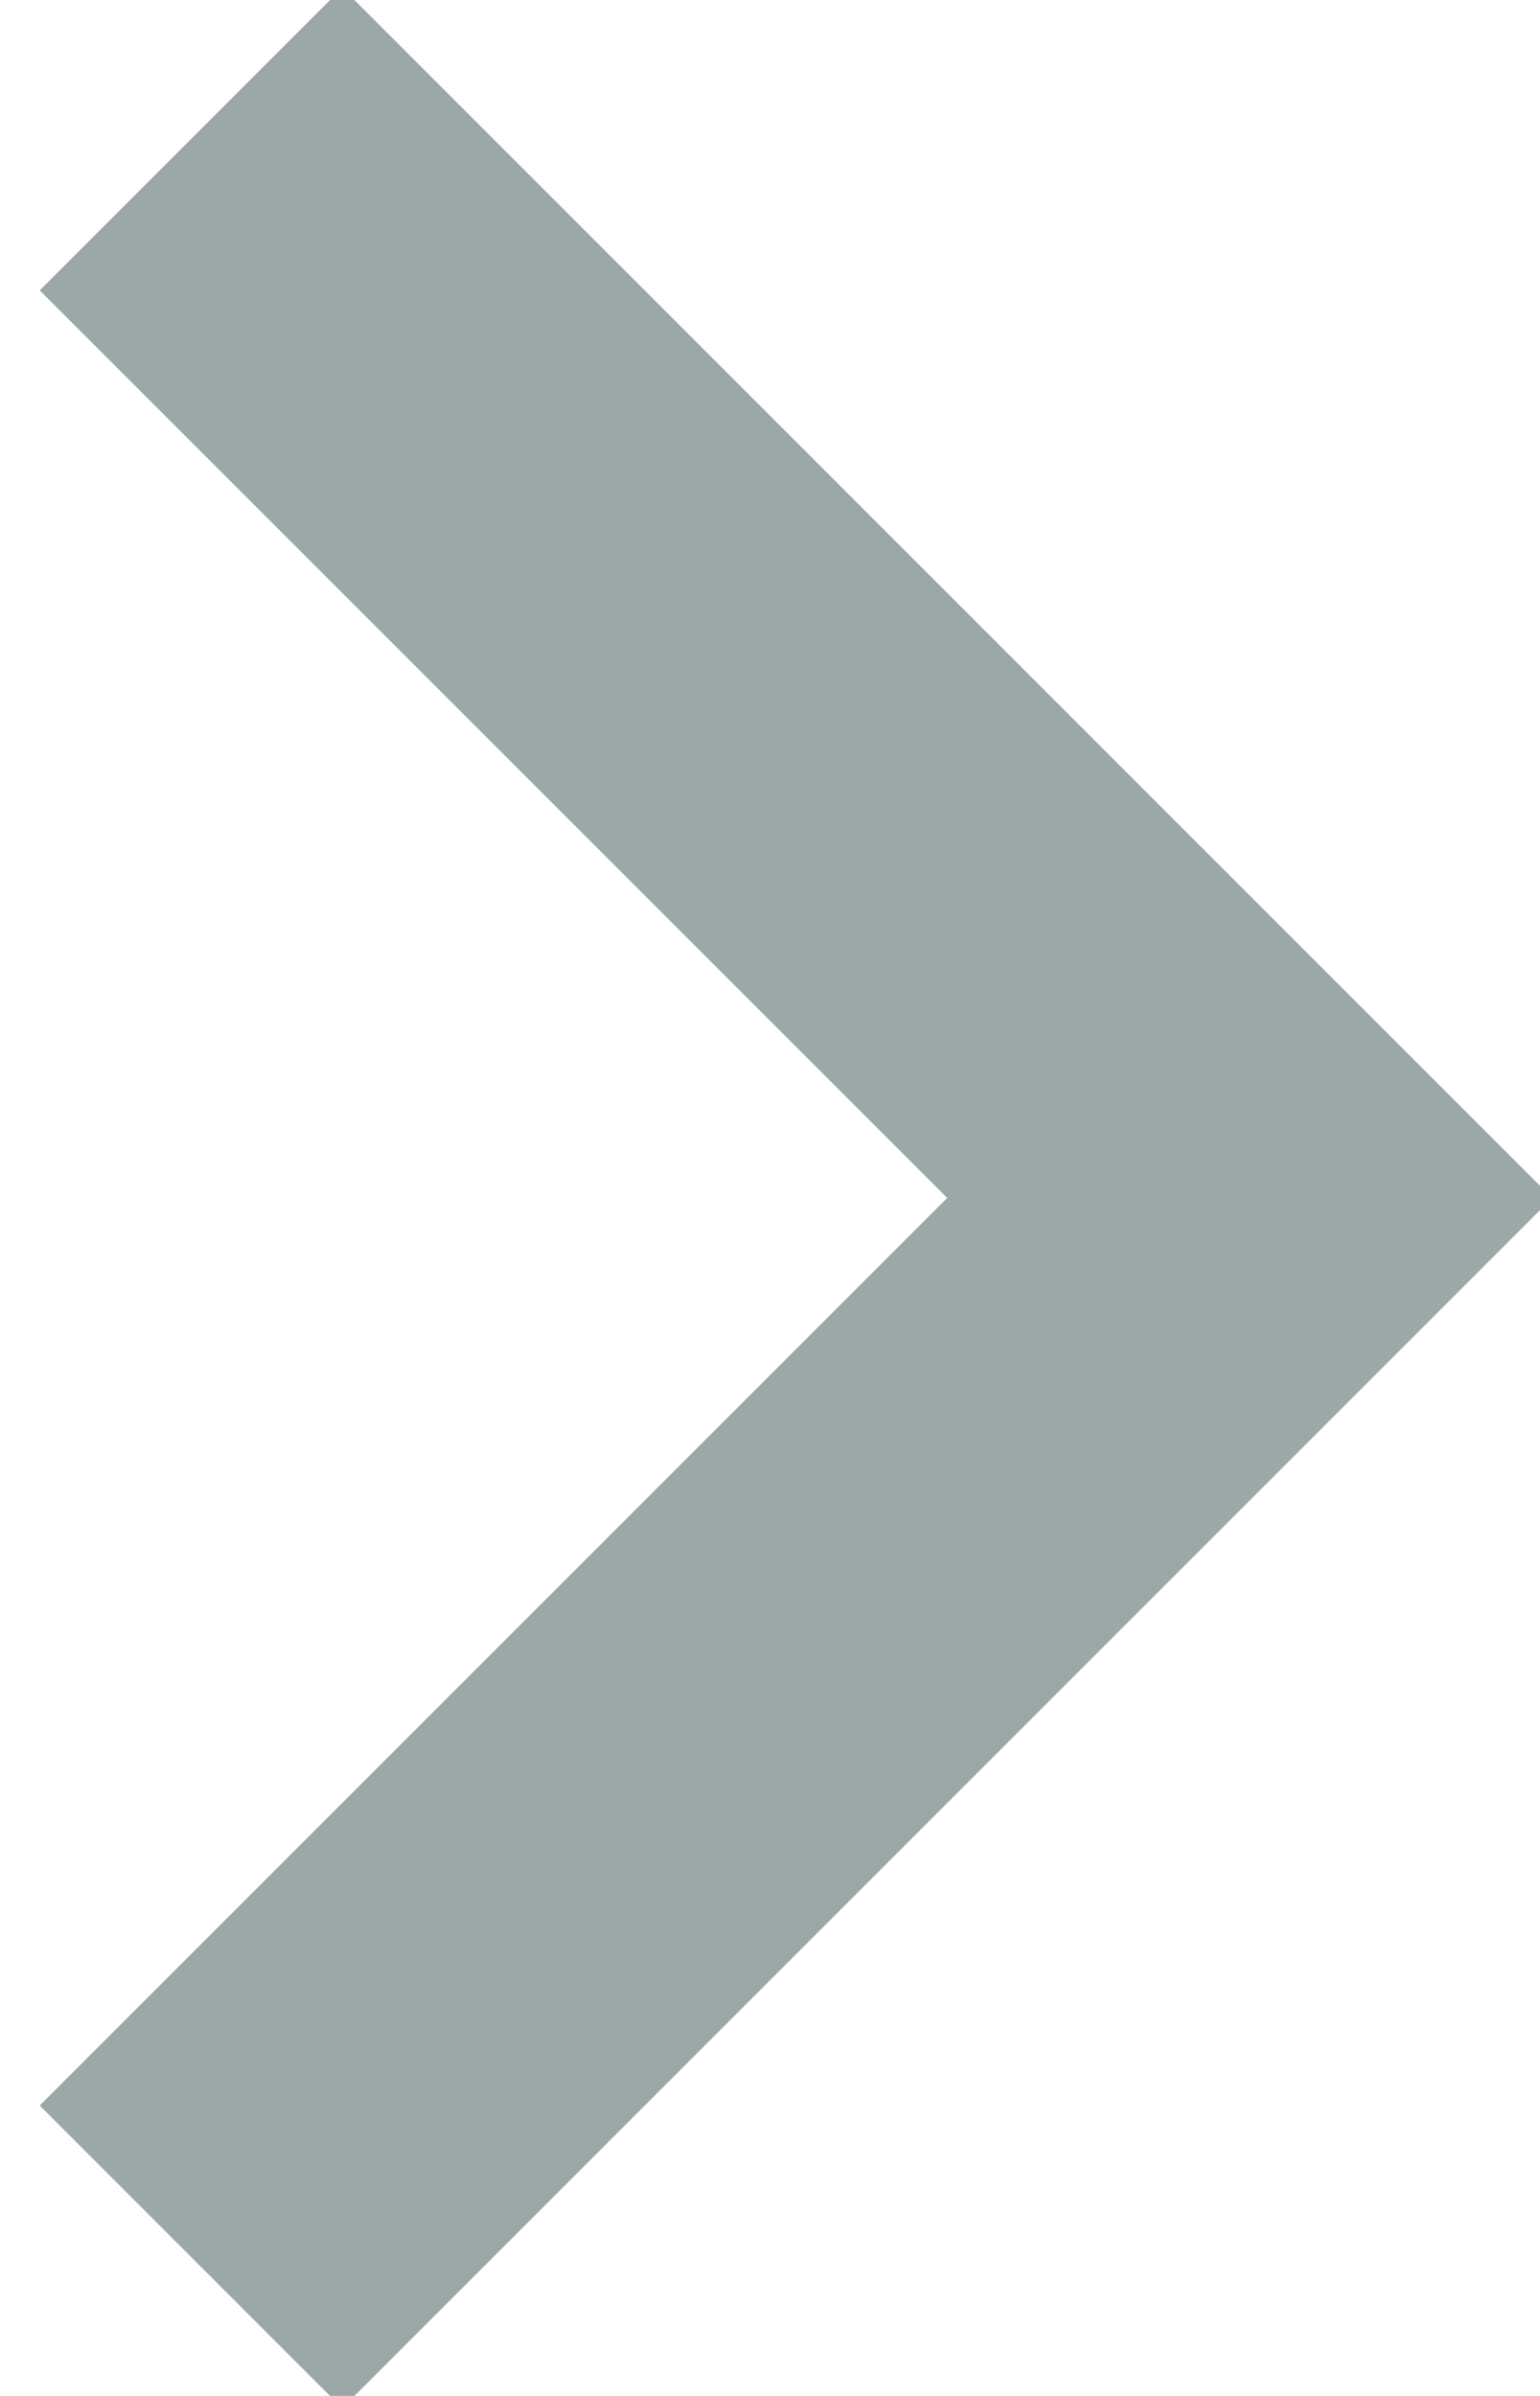 <?xml version="1.0" encoding="UTF-8"?>
<svg width="9px" height="14px" viewBox="0 0 9 14" version="1.1" xmlns="http://www.w3.org/2000/svg" xmlns:xlink="http://www.w3.org/1999/xlink">
    <title>形状结合</title>
    <g id="H5" stroke="none" stroke-width="1" fill="none" fill-rule="evenodd">
        <g id="H5-侧边栏" transform="translate(-351, -207)" fill="#9CA7A7">
            <g id="编组-6备份" transform="translate(136, 188)">
                <path d="M222,31 L212,31 L212,28.5 L219.5,28.5 L219.5,21 L222,21 L222,31 Z" id="形状结合" transform="translate(217, 26) scale(1, -1) rotate(-45) translate(-217, -26) "></path>
            </g>
        </g>
    </g>
</svg>